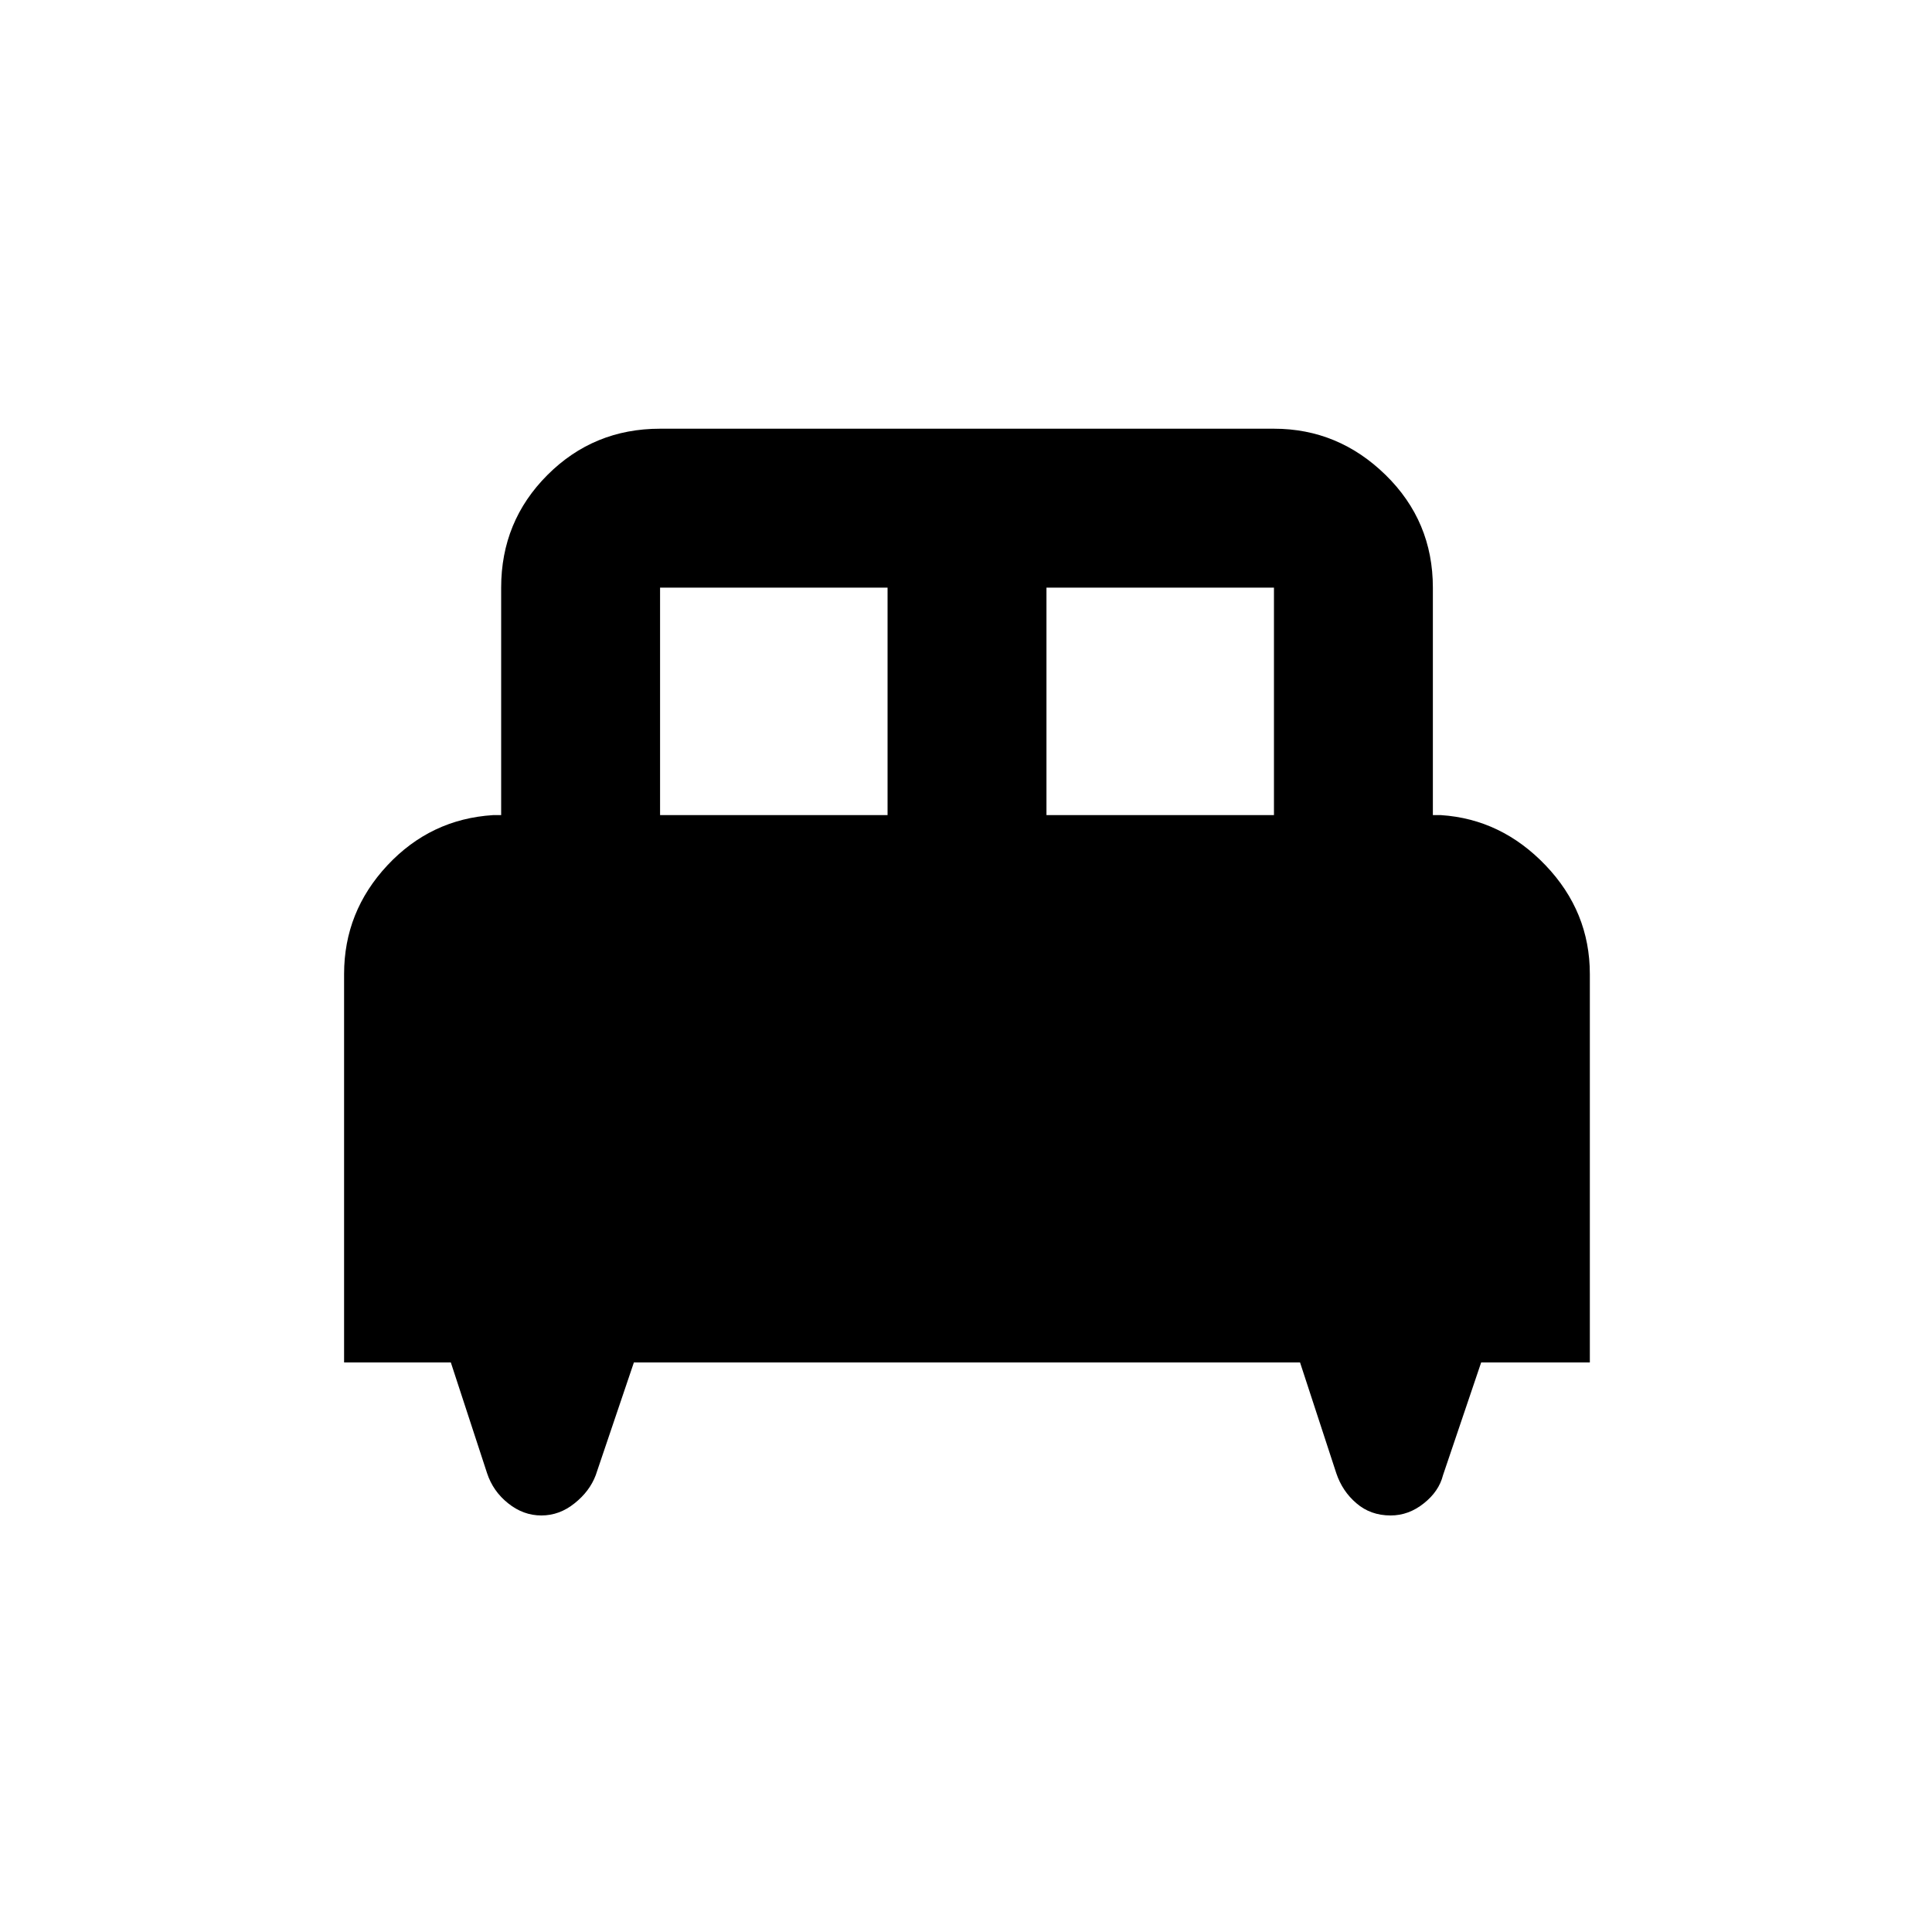 <svg xmlns="http://www.w3.org/2000/svg" height="20" width="20"><path d="M3.562 14.104v-4.021q0-.645.448-1.125.448-.479 1.094-.52h.084V6.083q0-.687.479-1.166.479-.479 1.166-.479h6.355q.666 0 1.156.479.489.479.489 1.166v2.355h.084q.625.041 1.083.52.458.48.458 1.125v4.021h-1.125l-.395 1.167q-.042.167-.198.291-.157.126-.344.126-.208 0-.354-.126-.146-.124-.209-.312l-.375-1.146H6.562l-.395 1.167q-.063.167-.219.291-.156.126-.344.126-.187 0-.344-.126-.156-.124-.218-.312l-.375-1.146Zm7.271-5.666h2.355V6.083h-2.355Zm-4 0h2.355V6.083H6.833Z"/></svg>